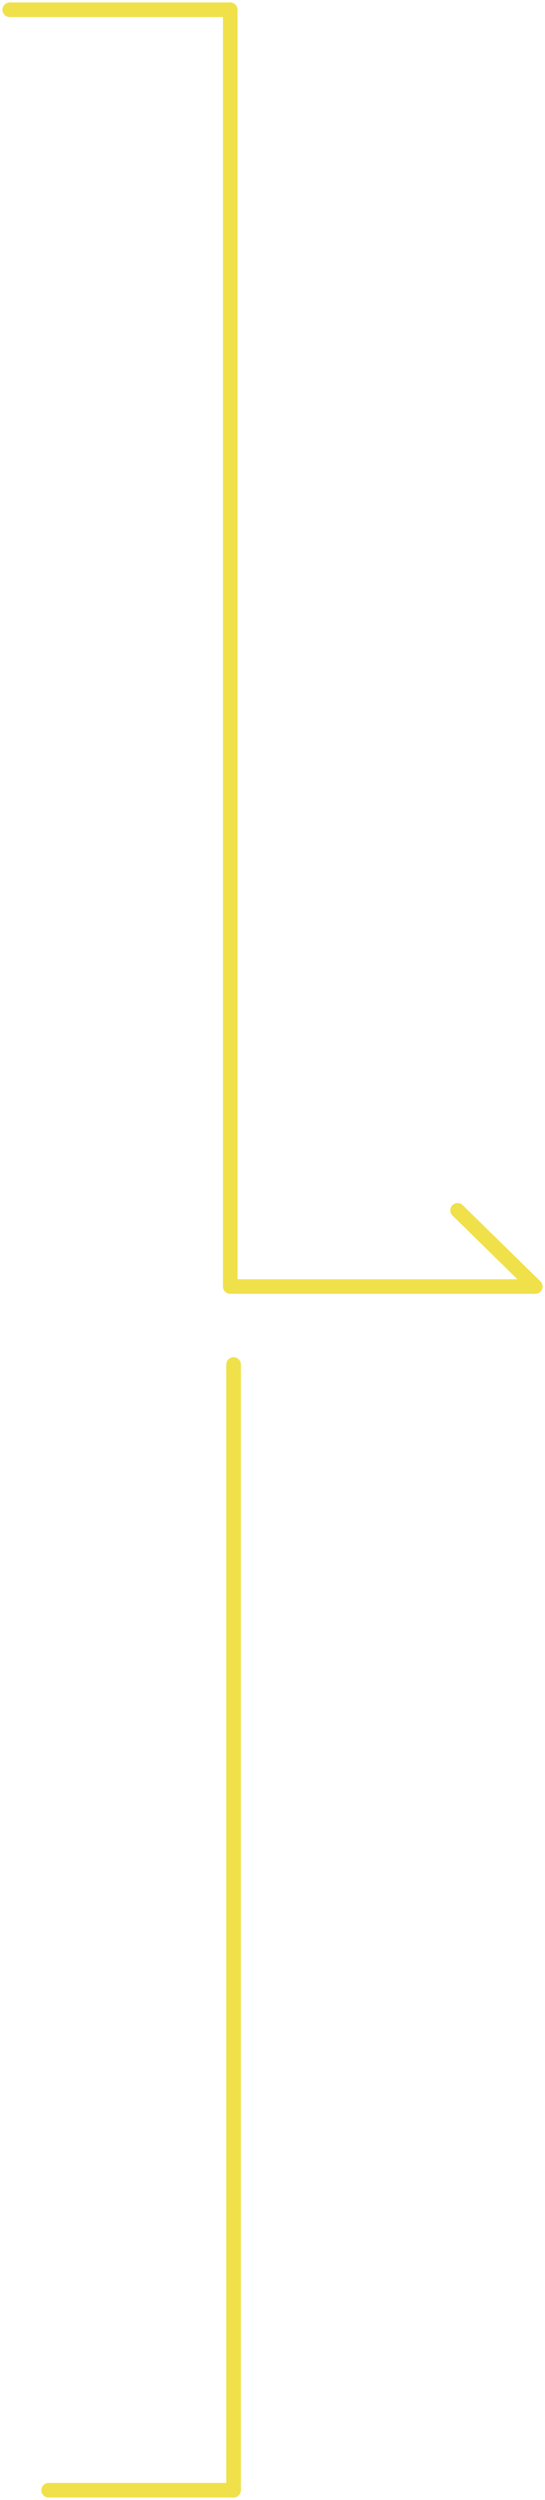 <svg xmlns="http://www.w3.org/2000/svg" width="112" height="513" viewBox="0 0 112 513">
    <path fill="none" fill-rule="nonzero" stroke="#F0E14B" stroke-linecap="round" stroke-linejoin="round" stroke-width="3" d="M94.035 248.361L110 264H47.318V2H2m46 278v231H10"/>
</svg>
